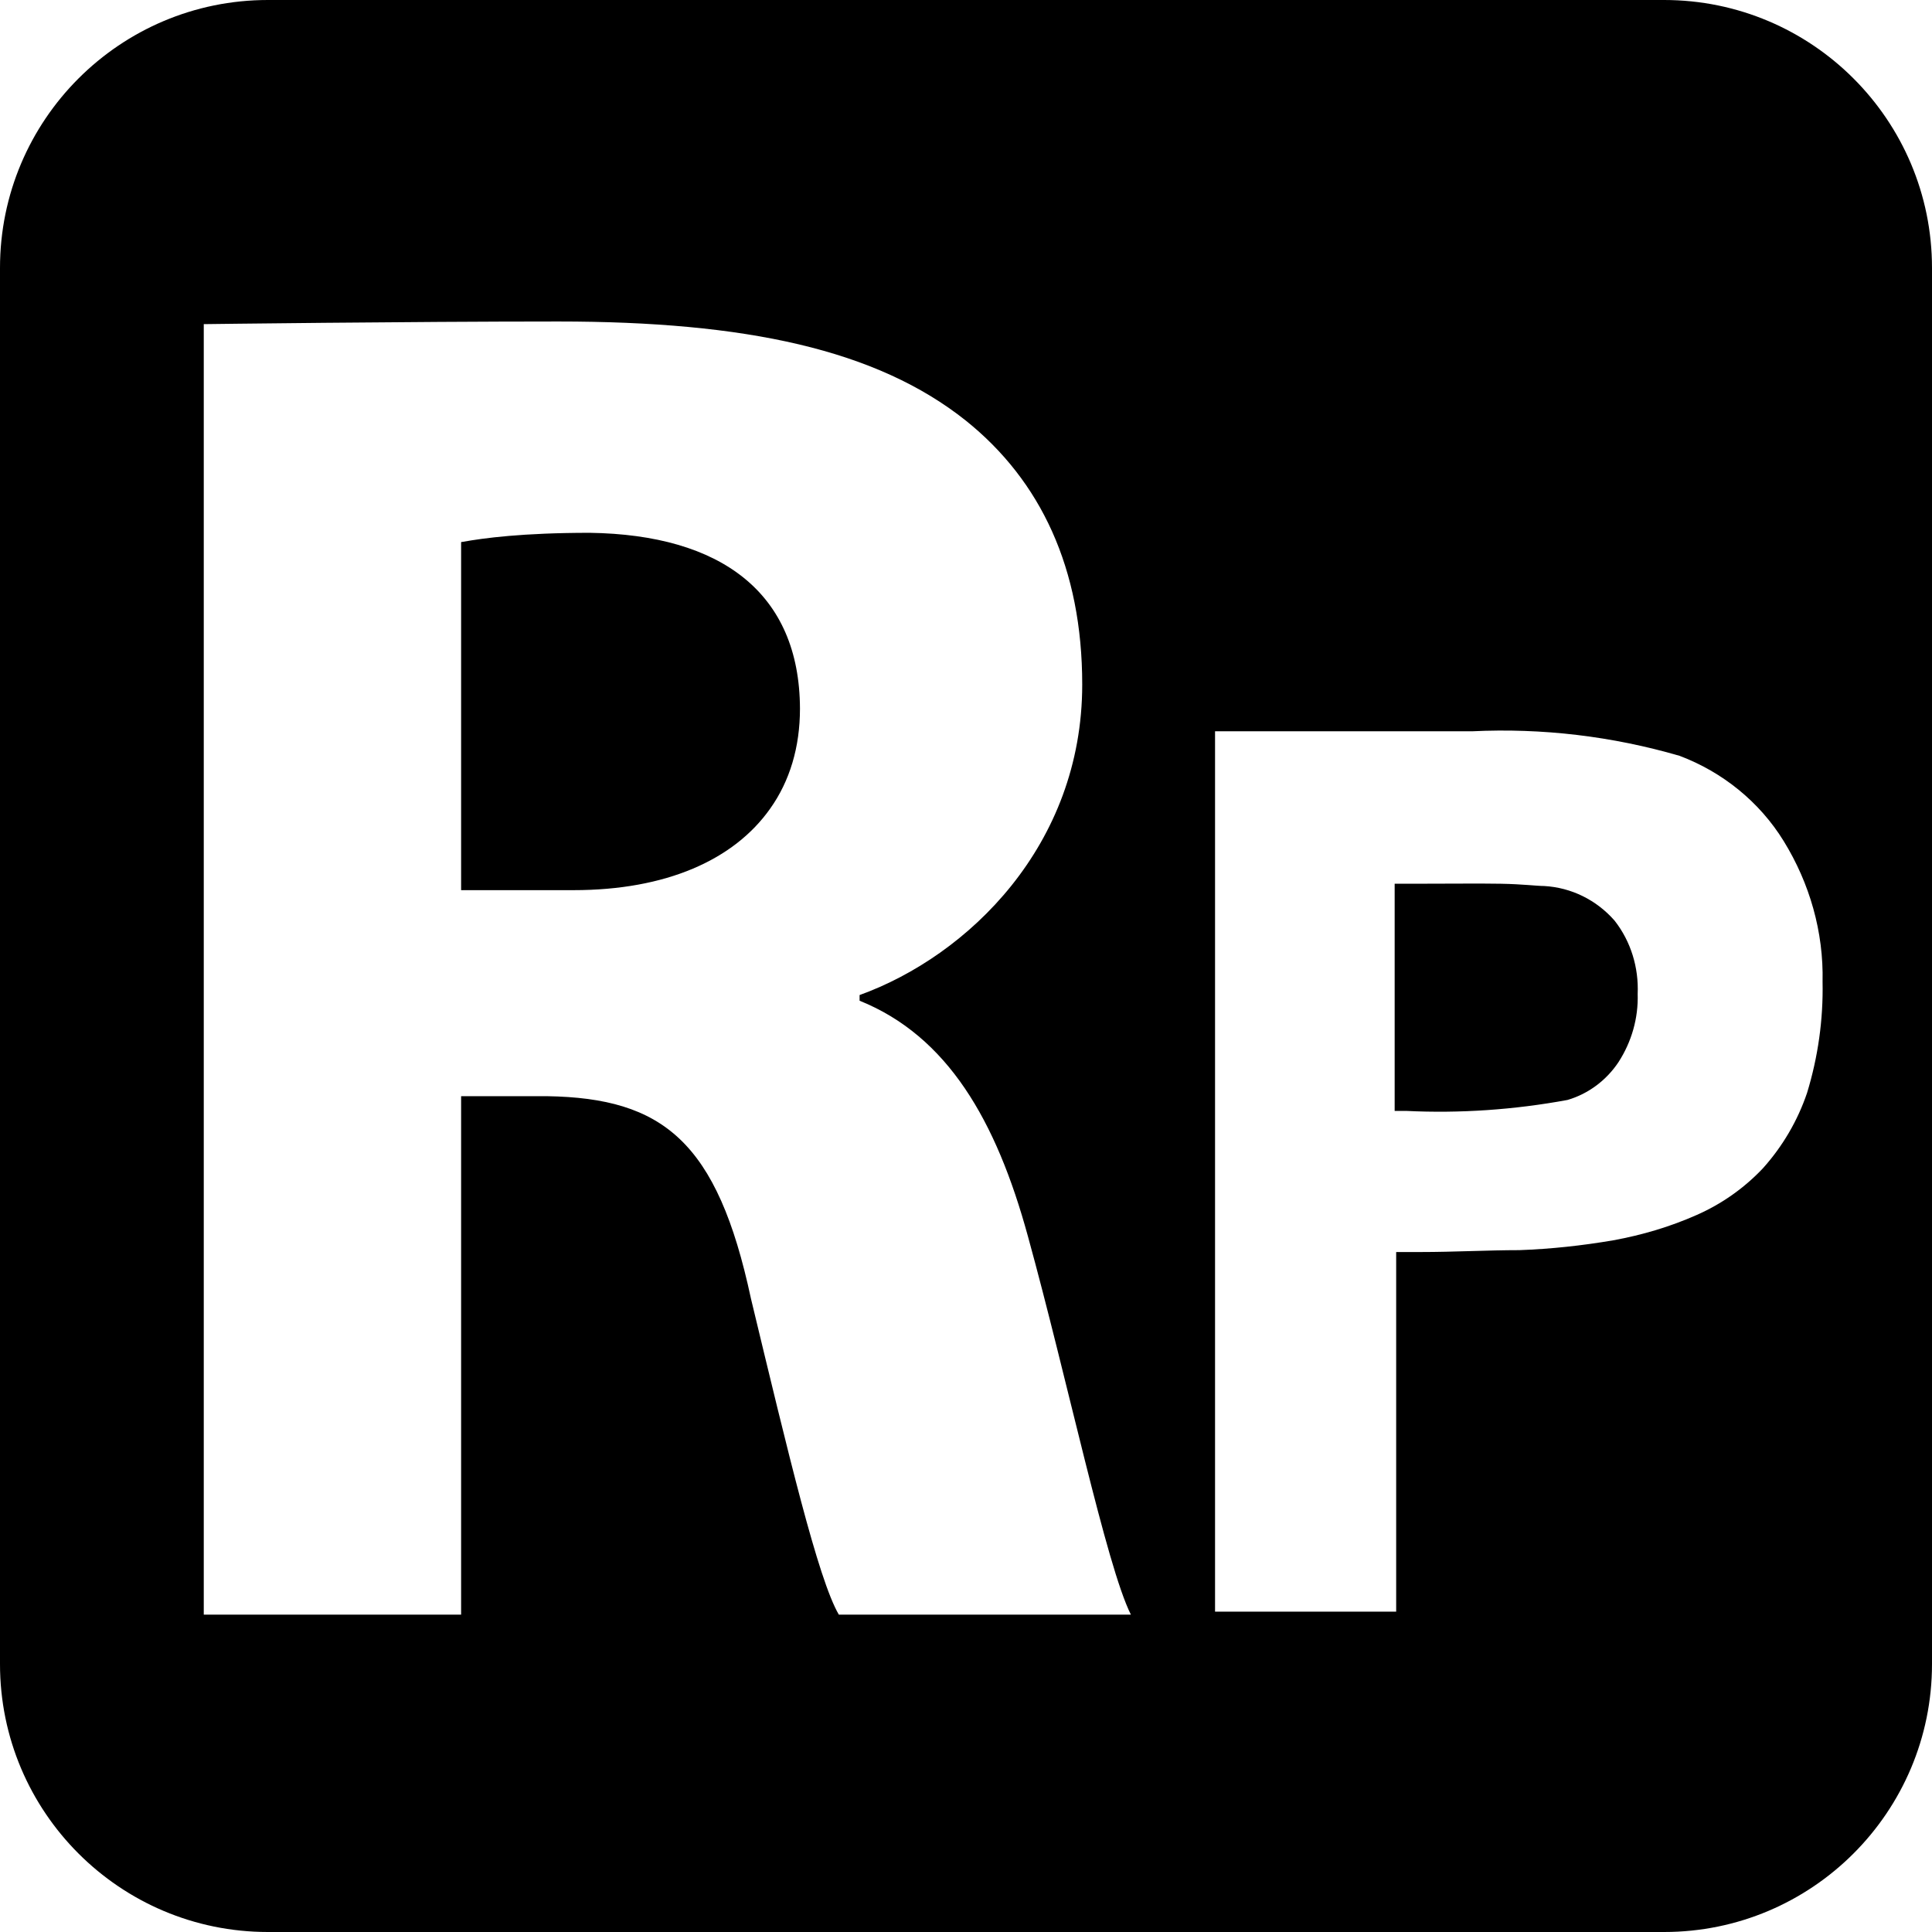 <?xml version="1.0" encoding="utf-8"?>
<!-- Generator: Adobe Illustrator 21.1.0, SVG Export Plug-In . SVG Version: 6.00 Build 0)  -->
<svg version="1.1" id="Layer_1" xmlns="http://www.w3.org/2000/svg" xmlns:xlink="http://www.w3.org/1999/xlink" x="0px" y="0px"
	 viewBox="0 0 512 512" style="enable-background:new 0 0 512 512;" xml:space="preserve">
<path d="M156.3,141.2c-17.8,0-28.2,1.4-33.7,2.4c-0.1,0-0.3,0-0.4,0.1v92.2h29.8c24.5,0,42.5-8,52.1-21.6c5.2-7.3,7.9-16.3,7.9-26.5
	C211.9,157.1,191.1,141.7,156.3,141.2z M441,0H71C31.8,0,0,31.8,0,71v370c0,39.2,31.8,71,71,71h370c39.2,0,71-31.8,71-71V71
	C512,31.8,480.2,0,441,0z M222.3,427.9c-5.5-9.4-13.4-42.7-23.3-83.8c-8.9-41.6-23.3-53.1-54-53.6h-22.8v137.4H54v-342
	c0,0,53.8-0.7,94-0.7c49.6,0,84.3,7.4,108,26.3c19.8,15.9,30.8,39.1,30.8,69.9c0,42.6-30.2,71.9-59,82.3v1.5
	c23.3,9.4,36.2,31.7,44.6,62.4c10.4,37.7,20.8,87.4,27.3,100.3H222.3z M483,260.2c0.2,10-1.2,19.9-4.1,29.4
	c-2.5,7.4-6.5,14.2-11.7,20c-5,5.3-11,9.5-17.6,12.4c-7,3.1-14.4,5.3-22.1,6.7c-8.2,1.4-16.5,2.3-24.8,2.6c-8.3,0-17.4,0.5-26.2,0.5
	H370v95.3h-48V193.8h68.1c18.6-0.9,37.1,1.3,55,6.5c11.4,4.3,21.2,12.2,27.6,22.6C479.6,234.1,483.3,247,483,260.2z M409.2,234.8
	c-1.9,0-5.7-0.5-11.5-0.6c-5.7-0.1-13.5,0-23.3,0h-4.8v60.2h3c14.3,0.7,28.7-0.3,42.8-2.9c5.5-1.6,10.3-5.2,13.5-10
	c3.5-5.4,5.3-11.7,5.1-18.1c0.3-7-1.8-13.9-6.1-19.4C423.1,238.5,416.4,235.2,409.2,234.8z M156.3,141.2c-17.8,0-28.2,1.4-33.7,2.4
	c-0.1,0-0.3,0-0.4,0.1v92.2h29.8c24.5,0,42.5-8,52.1-21.6c5.2-7.3,7.9-16.3,7.9-26.5C211.9,157.1,191.1,141.7,156.3,141.2z
	 M156.3,141.2c-17.8,0-28.2,1.4-33.7,2.4c-0.1,0-0.3,0-0.4,0.1v92.2h29.8c24.5,0,42.5-8,52.1-21.6c5.2-7.3,7.9-16.3,7.9-26.5
	C211.9,157.1,191.1,141.7,156.3,141.2z M156.3,141.2c-17.8,0-28.2,1.4-33.7,2.4c-0.1,0-0.3,0-0.4,0.1v92.2h29.8
	c24.5,0,42.5-8,52.1-21.6c5.2-7.3,7.9-16.3,7.9-26.5C211.9,157.1,191.1,141.7,156.3,141.2z"/>
</svg>
